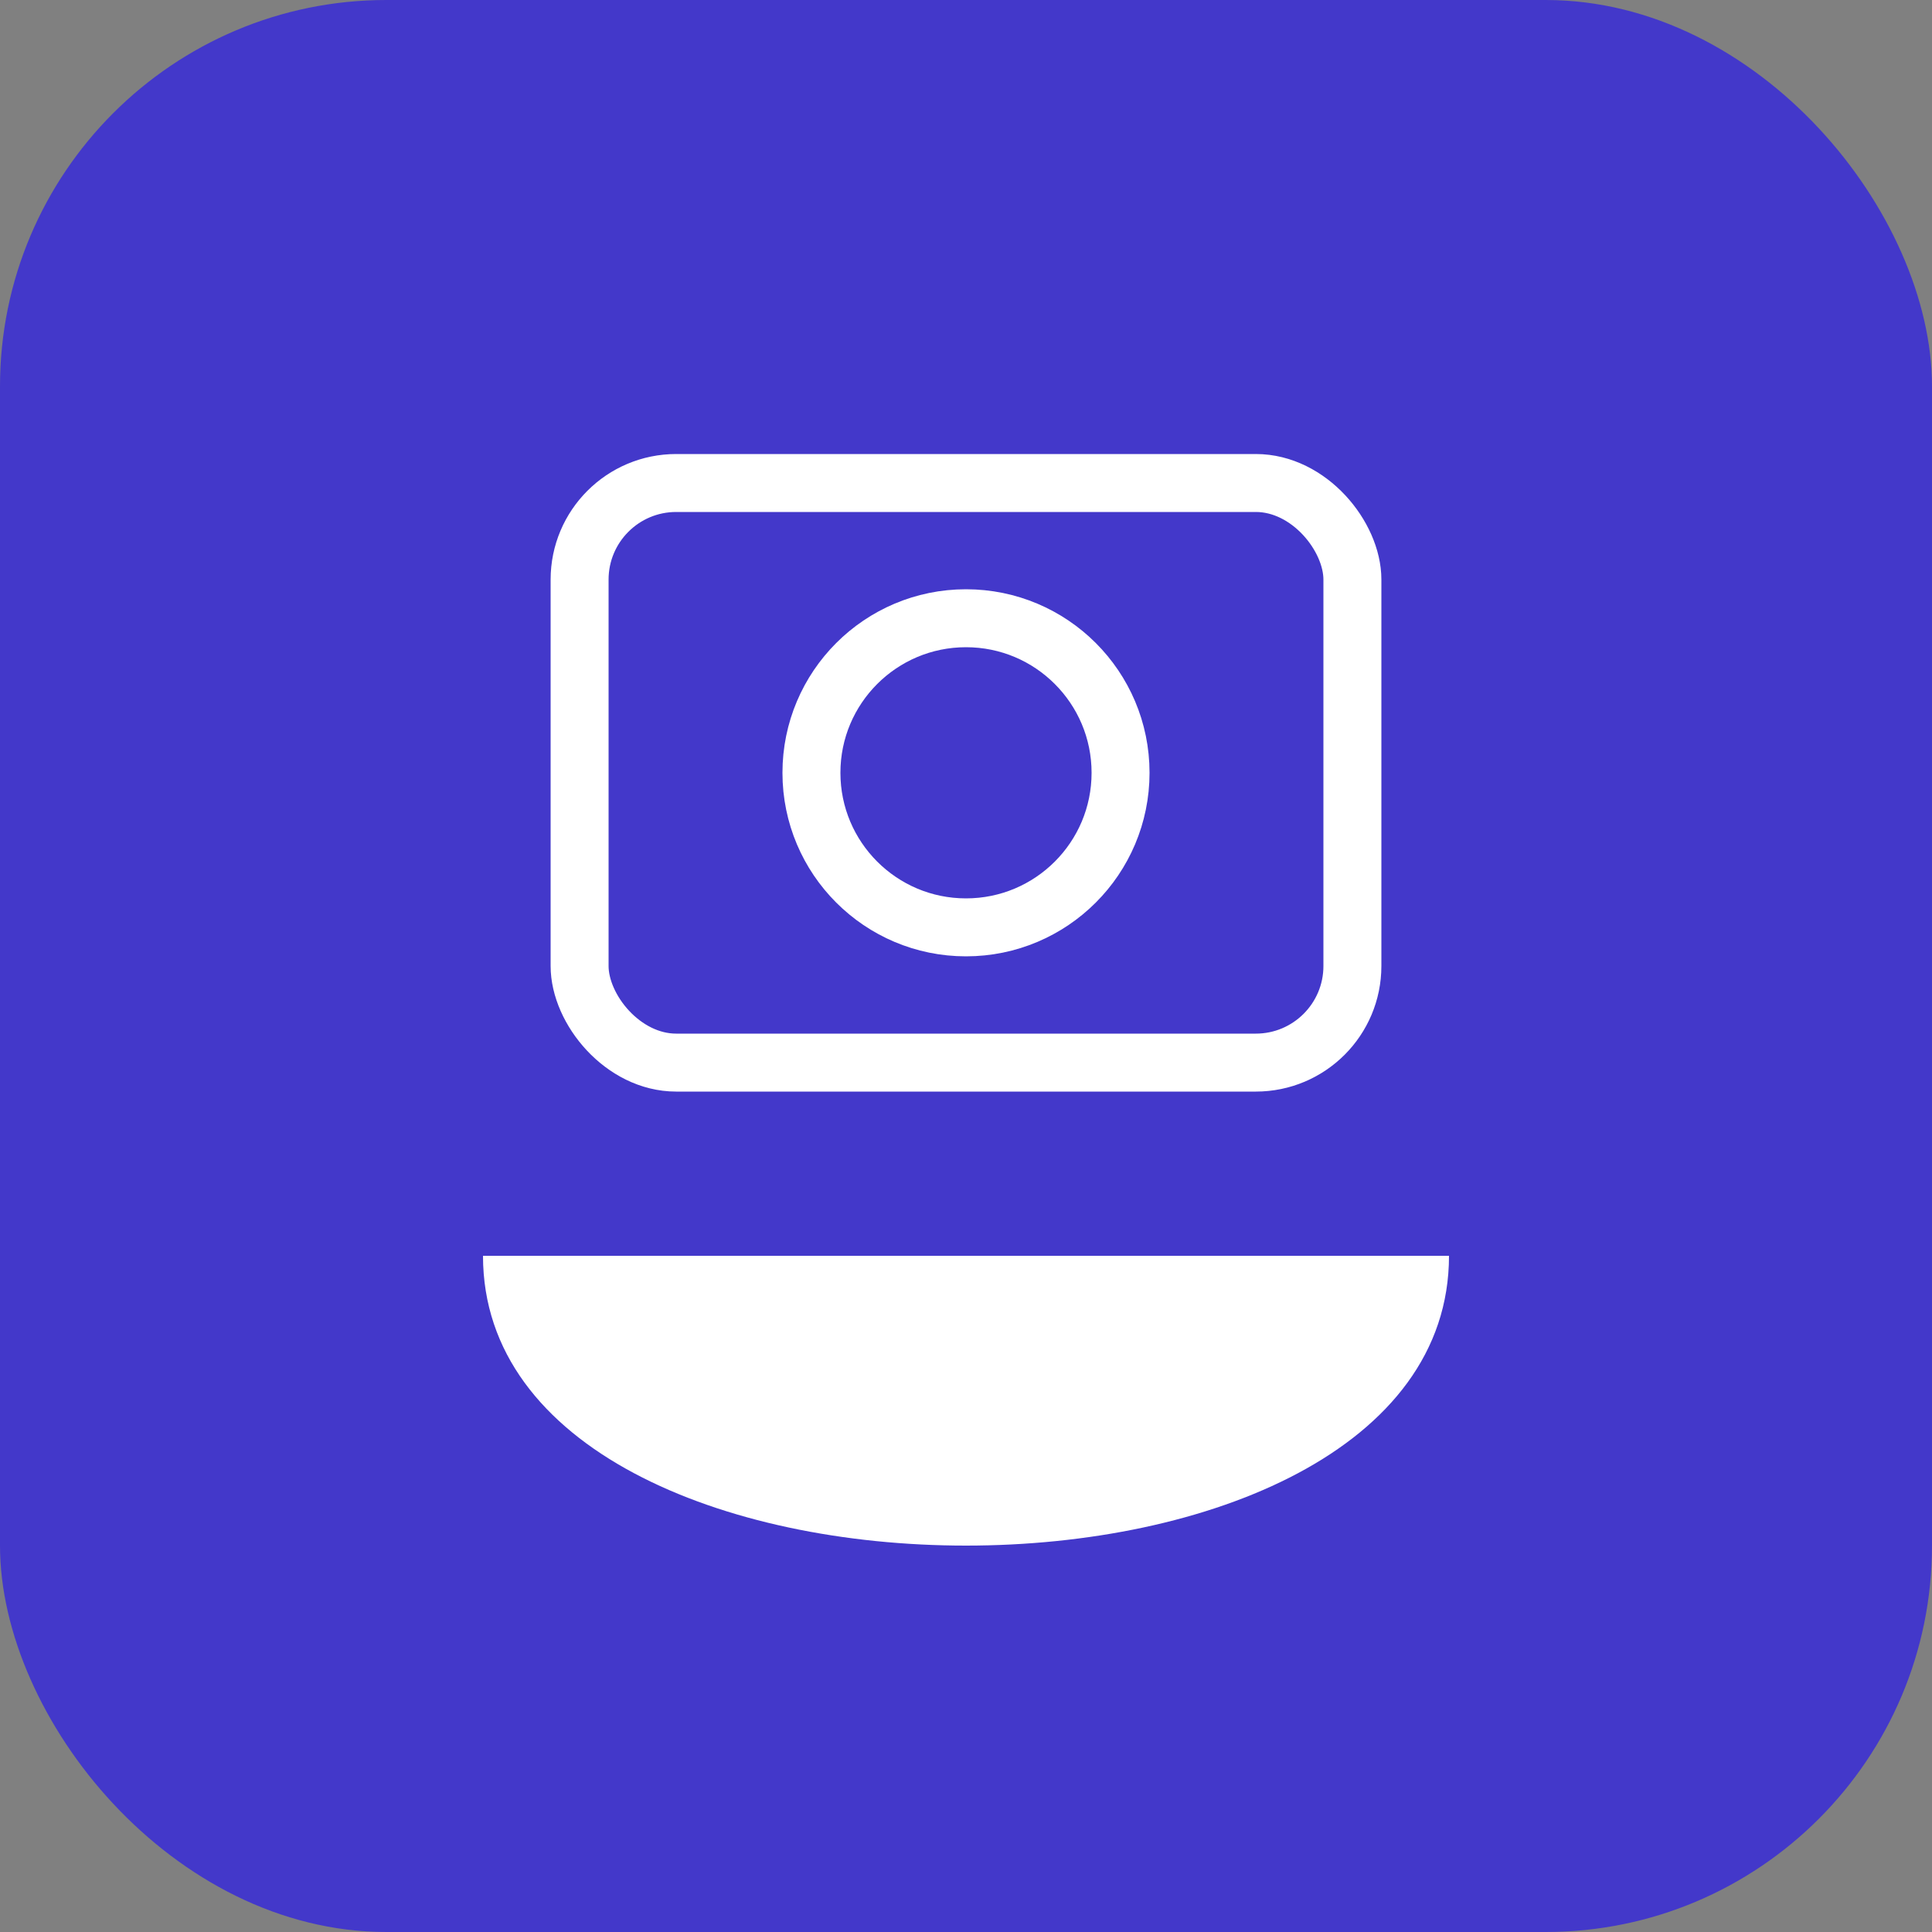 <svg xmlns="http://www.w3.org/2000/svg" viewBox="0 0 100 100" width="100" height="100">
  <rect x="0" y="0" width="100" height="100" fill="#808080" stroke="none"/>
  <rect width="100" height="100" rx="20" fill="#4338CA" />
  <circle cx="50" cy="40" r="15" fill="white" />
  <path d="M25 65 L75 65 C75 85 25 85 25 65 Z" fill="white" />
  <rect x="30" y="25" width="40" height="30" rx="5" fill="#4338CA" stroke="white" stroke-width="3" />
  <circle cx="50" cy="40" r="8" fill="#4338CA" stroke="white" stroke-width="3" />
</svg>
